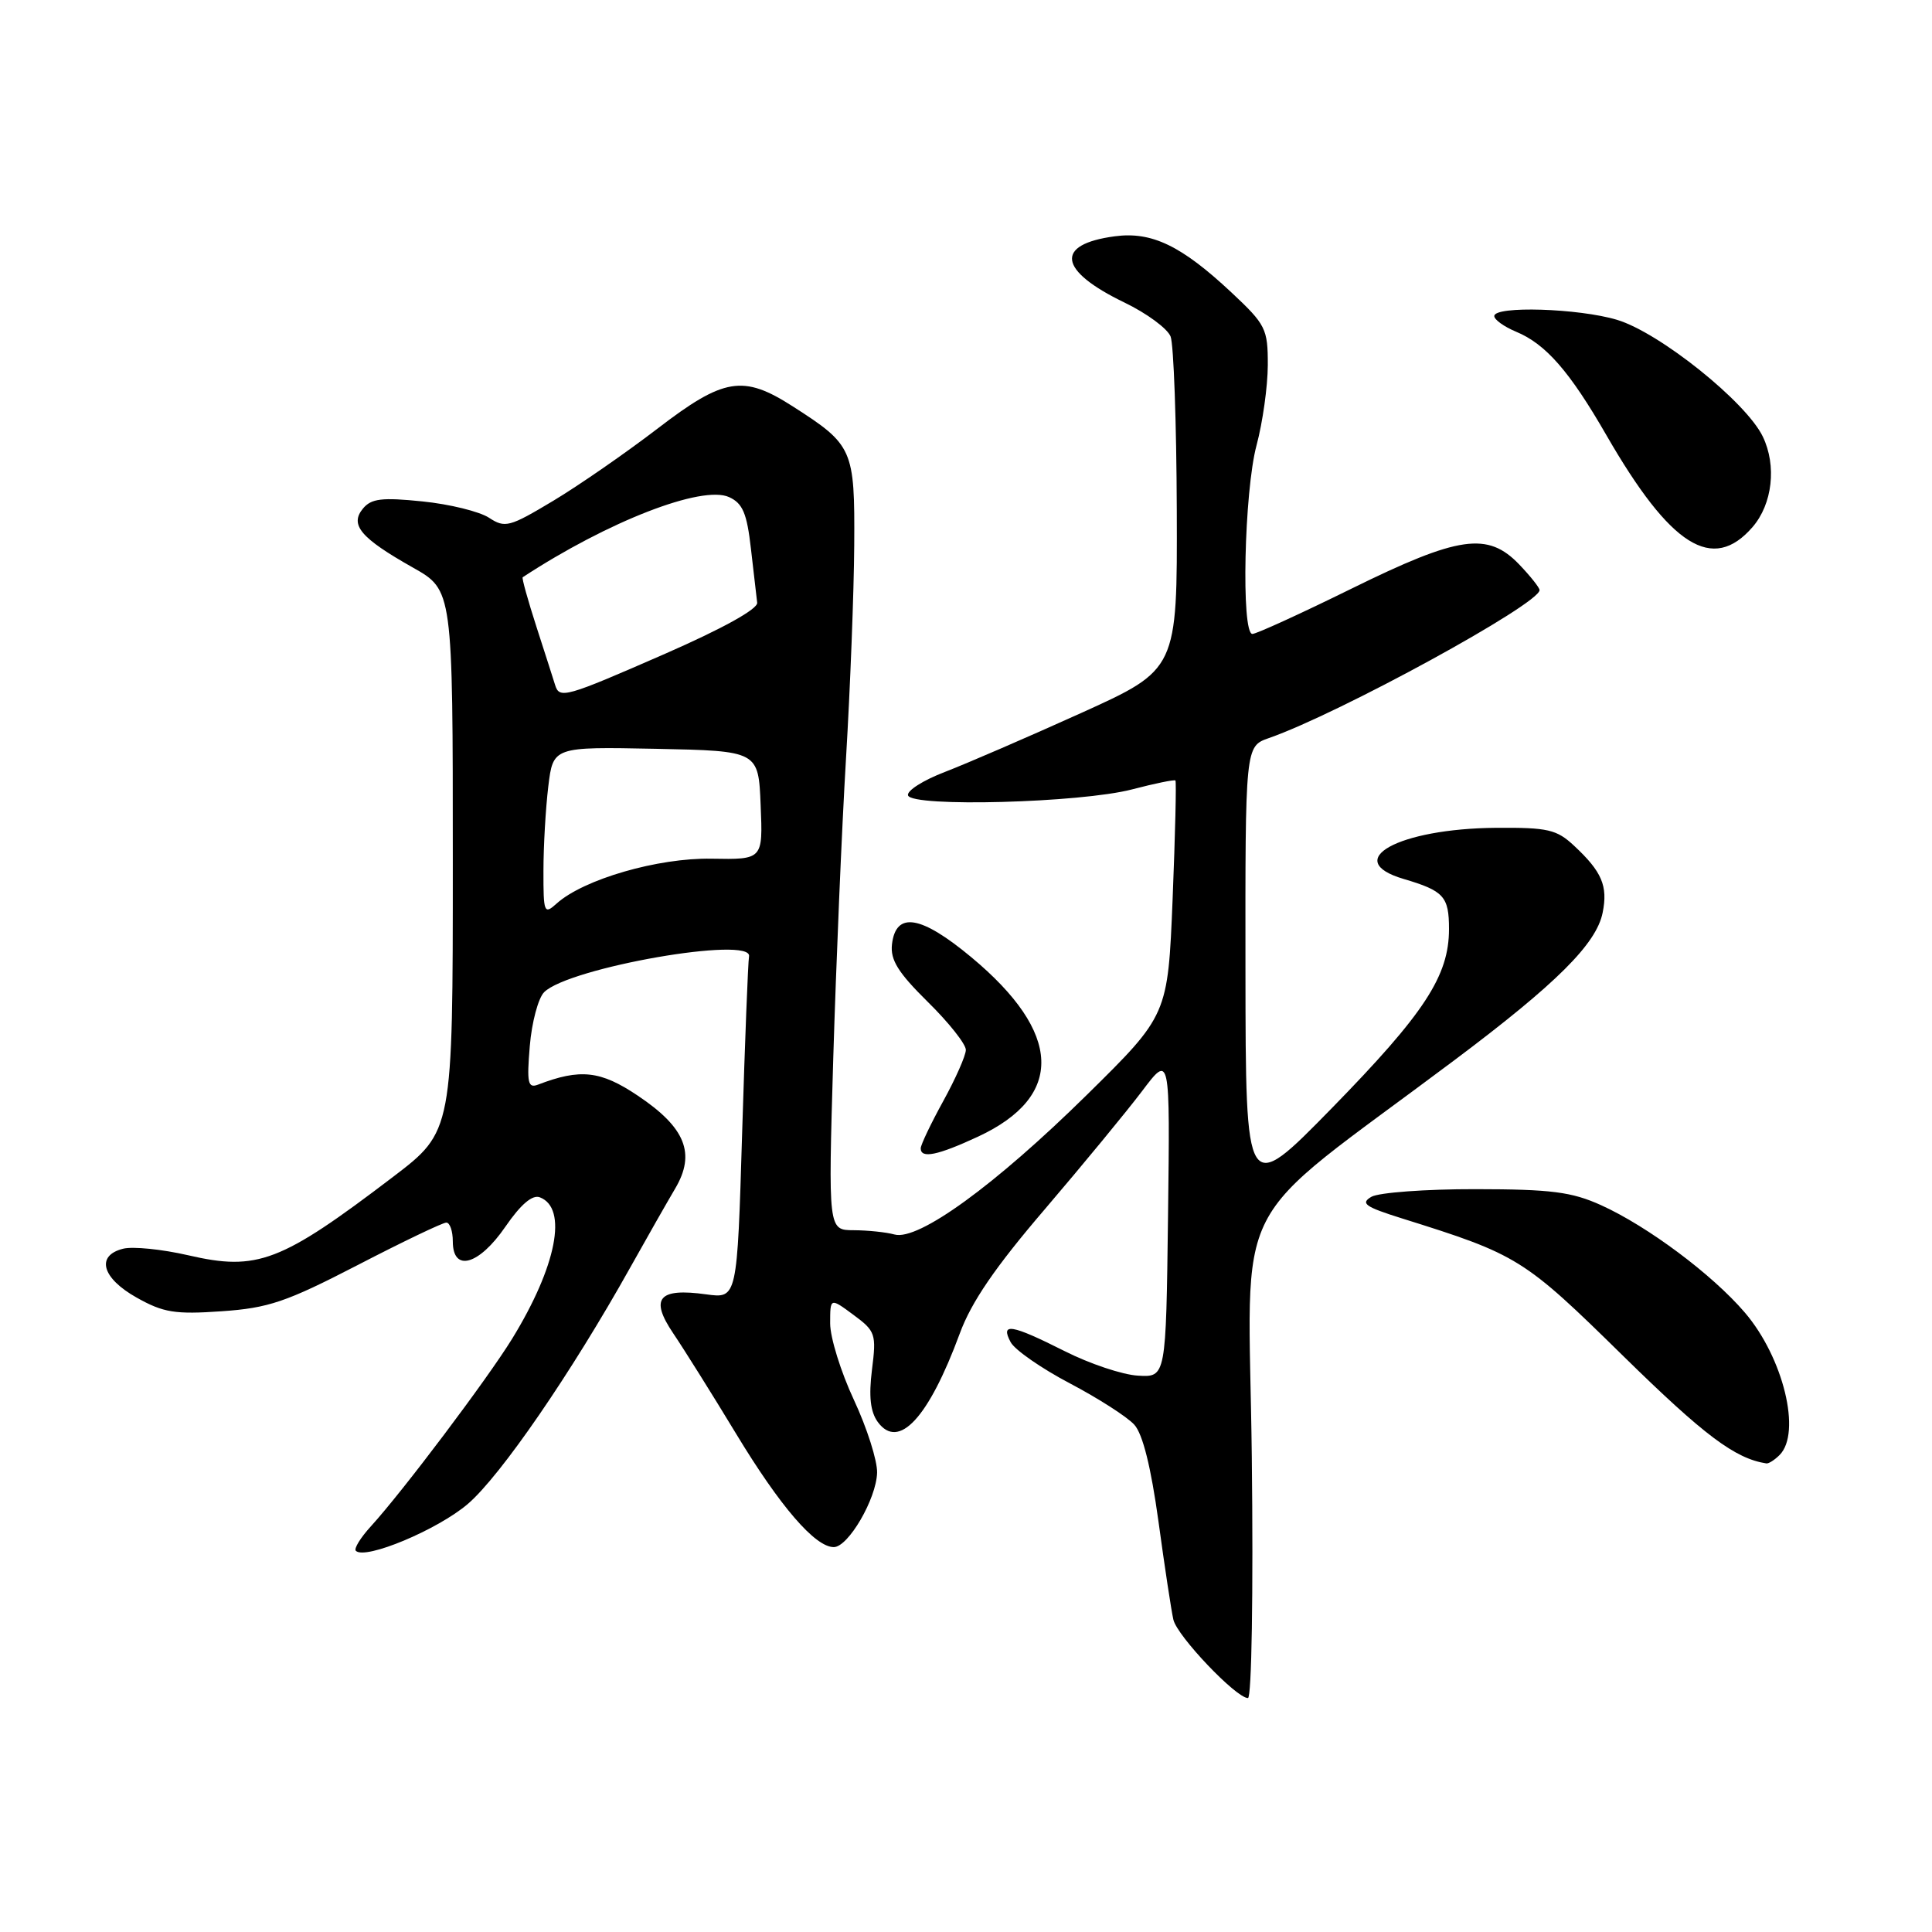 <?xml version="1.0" encoding="UTF-8" standalone="no"?>
<!DOCTYPE svg PUBLIC "-//W3C//DTD SVG 1.1//EN" "http://www.w3.org/Graphics/SVG/1.1/DTD/svg11.dtd" >
<svg xmlns="http://www.w3.org/2000/svg" xmlns:xlink="http://www.w3.org/1999/xlink" version="1.1" viewBox="0 0 256 256">
 <g >
 <path fill="currentColor"
d=" M 165.87 193.06 C 165.45 157.13 162.30 163.30 192.73 140.47 C 206.25 130.33 211.54 125.06 212.36 120.93 C 213.07 117.40 212.27 115.51 208.58 112.07 C 206.27 109.91 205.11 109.64 198.24 109.69 C 185.28 109.79 177.66 114.01 186.00 116.47 C 191.32 118.04 192.00 118.79 192.00 123.10 C 192.00 129.32 188.76 134.26 176.47 146.84 C 165.06 158.50 165.06 158.50 165.03 128.70 C 165.00 98.90 165.00 98.90 168.13 97.80 C 177.41 94.57 204.00 80.03 204.00 78.19 C 204.00 77.87 202.79 76.35 201.31 74.80 C 197.13 70.44 193.32 70.99 179.08 78.00 C 172.38 81.30 166.47 84.00 165.95 84.00 C 164.44 84.00 164.86 65.10 166.50 59.00 C 167.31 55.98 167.98 51.20 167.99 48.39 C 168.00 43.56 167.73 43.02 163.16 38.74 C 156.53 32.54 152.61 30.66 147.72 31.31 C 139.71 32.38 140.22 35.85 149.00 40.09 C 151.95 41.51 154.70 43.54 155.11 44.59 C 155.52 45.64 155.89 56.00 155.93 67.61 C 156.00 88.71 156.00 88.71 143.25 94.48 C 136.24 97.65 128.12 101.16 125.22 102.28 C 122.31 103.39 120.11 104.80 120.32 105.40 C 120.87 106.98 143.17 106.38 150.00 104.60 C 153.02 103.81 155.61 103.28 155.75 103.42 C 155.89 103.55 155.72 110.60 155.38 119.08 C 154.75 134.50 154.75 134.50 144.01 145.08 C 131.84 157.06 121.70 164.42 118.54 163.58 C 117.42 163.27 114.98 163.02 113.12 163.01 C 109.74 163.00 109.74 163.00 110.41 140.25 C 110.79 127.74 111.54 109.85 112.10 100.50 C 112.66 91.15 113.15 78.43 113.19 72.22 C 113.27 59.50 113.03 58.96 105.05 53.85 C 98.46 49.62 95.92 50.04 87.09 56.82 C 82.91 60.02 76.71 64.32 73.29 66.37 C 67.50 69.84 66.92 70.00 64.79 68.60 C 63.53 67.78 59.56 66.80 55.97 66.44 C 50.61 65.89 49.20 66.06 48.10 67.38 C 46.30 69.55 47.79 71.30 54.72 75.21 C 60.00 78.19 60.00 78.19 60.00 114.05 C 60.00 149.91 60.00 149.91 52.07 155.95 C 37.20 167.27 34.11 168.45 24.94 166.33 C 21.47 165.53 17.59 165.14 16.32 165.46 C 12.67 166.37 13.49 169.35 18.11 171.94 C 21.65 173.93 23.19 174.18 29.36 173.75 C 35.58 173.32 37.91 172.53 47.39 167.63 C 53.37 164.53 58.66 162.00 59.14 162.00 C 59.61 162.00 60.00 163.12 60.00 164.50 C 60.00 168.62 63.46 167.65 66.97 162.54 C 69.00 159.59 70.54 158.27 71.53 158.65 C 75.27 160.08 73.75 167.80 67.85 177.41 C 64.54 182.78 53.37 197.61 49.15 202.24 C 47.77 203.75 46.87 205.21 47.15 205.49 C 48.39 206.72 57.99 202.70 61.99 199.28 C 66.34 195.55 75.71 181.91 83.50 167.97 C 85.70 164.03 88.39 159.31 89.47 157.48 C 92.21 152.84 90.83 149.41 84.51 145.18 C 79.57 141.86 76.89 141.57 71.29 143.72 C 69.95 144.23 69.79 143.50 70.20 138.61 C 70.46 135.47 71.32 132.25 72.10 131.47 C 75.37 128.20 99.81 123.95 99.25 126.74 C 99.12 127.43 98.71 137.90 98.34 150.03 C 97.68 172.07 97.68 172.07 93.59 171.51 C 87.26 170.63 86.07 172.03 89.21 176.68 C 90.63 178.78 94.39 184.78 97.55 190.00 C 103.38 199.63 108.01 205.00 110.48 205.00 C 112.40 205.00 116.12 198.61 116.22 195.14 C 116.26 193.54 114.88 189.21 113.15 185.50 C 111.42 181.80 110.00 177.24 110.00 175.36 C 110.00 171.94 110.00 171.94 113.08 174.22 C 116.01 176.38 116.14 176.76 115.54 181.50 C 115.10 185.04 115.33 187.06 116.31 188.42 C 119.07 192.19 123.04 187.90 127.17 176.71 C 128.70 172.53 131.86 167.91 138.46 160.21 C 143.49 154.32 149.28 147.29 151.33 144.58 C 155.04 139.66 155.04 139.66 154.77 161.08 C 154.50 182.50 154.50 182.50 150.79 182.28 C 148.75 182.17 144.37 180.70 141.07 179.03 C 134.00 175.47 132.51 175.22 133.92 177.85 C 134.47 178.87 137.99 181.32 141.76 183.30 C 145.52 185.28 149.36 187.74 150.30 188.78 C 151.42 190.01 152.51 194.40 153.50 201.58 C 154.32 207.59 155.21 213.46 155.48 214.62 C 155.99 216.80 163.79 225.00 165.36 225.00 C 165.85 225.00 166.08 211.03 165.87 193.06 Z  M 235.80 192.80 C 238.74 189.86 236.30 179.88 231.20 173.92 C 226.89 168.88 218.34 162.50 212.17 159.70 C 208.26 157.93 205.56 157.58 195.50 157.57 C 188.90 157.56 182.70 158.02 181.72 158.58 C 180.23 159.45 180.88 159.91 185.72 161.43 C 201.18 166.27 201.86 166.69 215.13 179.72 C 225.82 190.20 229.90 193.27 234.05 193.91 C 234.35 193.96 235.14 193.46 235.80 192.80 Z  M 129.62 150.60 C 141.07 145.26 140.75 136.86 128.72 126.85 C 122.02 121.27 118.70 120.73 118.19 125.14 C 117.96 127.20 119.01 128.88 122.94 132.76 C 125.72 135.49 127.99 138.36 127.98 139.12 C 127.97 139.88 126.62 142.93 124.98 145.91 C 123.34 148.89 122.00 151.70 122.00 152.16 C 122.00 153.56 124.24 153.10 129.62 150.60 Z  M 232.22 69.84 C 234.86 66.79 235.44 61.71 233.58 57.85 C 231.38 53.27 219.91 44.08 214.27 42.38 C 209.18 40.85 198.00 40.50 198.00 41.88 C 198.00 42.36 199.30 43.29 200.88 43.95 C 204.82 45.58 207.99 49.21 212.86 57.67 C 221.37 72.43 226.94 75.93 232.22 69.84 Z  M 72.01 115.40 C 72.01 112.16 72.30 107.13 72.65 104.22 C 73.29 98.95 73.29 98.95 86.89 99.22 C 100.50 99.50 100.50 99.50 100.79 106.70 C 101.09 113.90 101.09 113.90 94.29 113.78 C 87.19 113.65 77.32 116.51 73.75 119.73 C 72.10 121.22 72.00 120.96 72.01 115.40 Z  M 73.55 90.75 C 73.34 90.06 72.23 86.61 71.09 83.08 C 69.95 79.54 69.12 76.58 69.26 76.49 C 80.55 69.09 93.03 64.24 96.61 65.87 C 98.41 66.69 98.97 68.01 99.50 72.69 C 99.87 75.89 100.24 79.11 100.33 79.86 C 100.44 80.69 95.79 83.27 88.17 86.61 C 74.86 92.43 74.13 92.64 73.55 90.75 Z "/>
</g>
</svg>